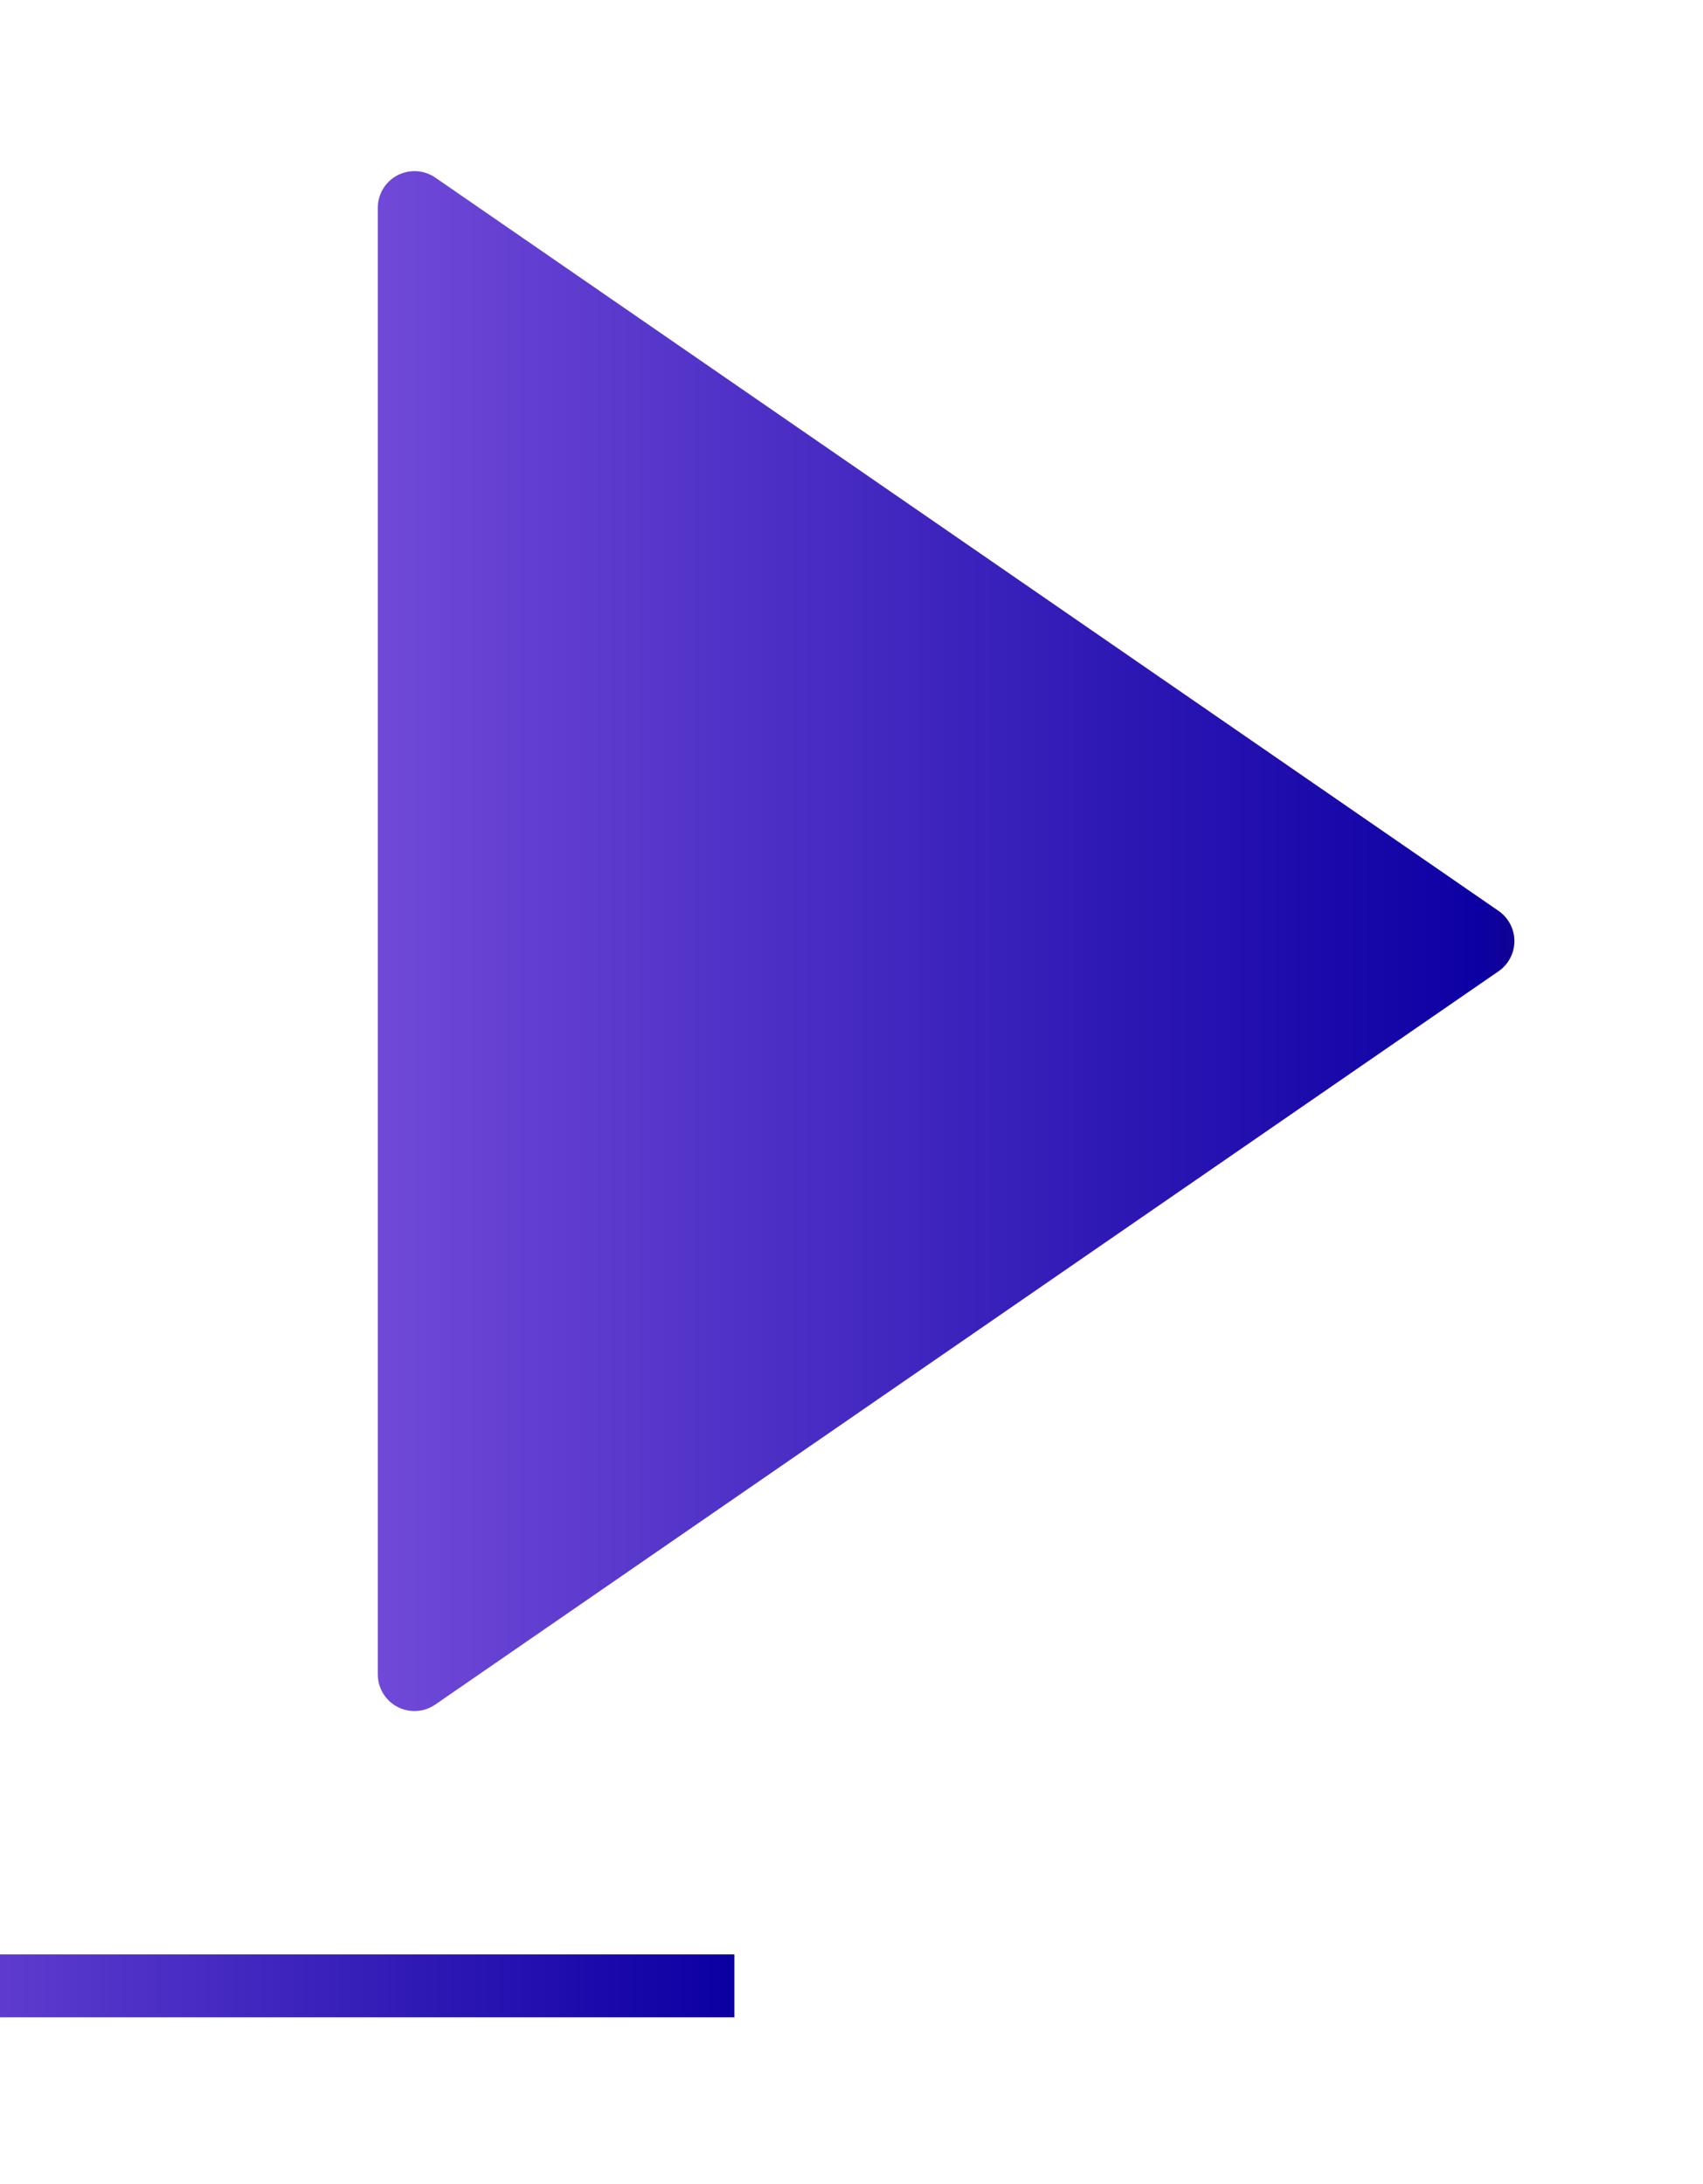 <?xml version="1.0" encoding="UTF-8" standalone="no"?>
<!-- Created with Inkscape (http://www.inkscape.org/) -->

<svg
   xmlns:dc="http://purl.org/dc/elements/1.1/"
   xmlns:cc="http://creativecommons.org/ns#"
   xmlns:rdf="http://www.w3.org/1999/02/22-rdf-syntax-ns#"
   xmlns:svg="http://www.w3.org/2000/svg"
   xmlns="http://www.w3.org/2000/svg"
   xmlns:xlink="http://www.w3.org/1999/xlink"
   xmlns:sodipodi="http://sodipodi.sourceforge.net/DTD/sodipodi-0.dtd"
   xmlns:inkscape="http://www.inkscape.org/namespaces/inkscape"
   width="22.709mm"
   height="29.123mm"
   viewBox="0 0 22.709 29.123"
   version="1.1"
   id="svg1318"
   inkscape:version="0.92.3 (2405546, 2018-03-11)"
   sodipodi:docname="Logo final icon pbg.svg">
  <defs
     id="defs1312">
    <clipPath
       clipPathUnits="userSpaceOnUse"
       id="clipPath986-5-8">
      <rect
         style="fill:#000000;fill-opacity:1;fill-rule:nonzero;stroke:none;stroke-width:0.099;stroke-opacity:1"
         id="rect988-0-5"
         width="31.723"
         height="51.491"
         x="-2.555"
         y="4.986" />
    </clipPath>
    <linearGradient
       inkscape:collect="always"
       xlink:href="#linearGradient1182"
       id="linearGradient1215"
       gradientUnits="userSpaceOnUse"
       x1="-0"
       y1="28.718"
       x2="41.404"
       y2="28.718" />
    <linearGradient
       inkscape:collect="always"
       id="linearGradient1182">
      <stop
         style="stop-color:#7049d8;stop-opacity:1"
         offset="0"
         id="stop1176" />
      <stop
         id="stop1178"
         offset="0.696"
         style="stop-color:#0d00a3;stop-opacity:1" />
      <stop
         style="stop-color:#1f0a46;stop-opacity:1"
         offset="1"
         id="stop1180" />
    </linearGradient>
    <linearGradient
       inkscape:collect="always"
       xlink:href="#linearGradient1174"
       id="linearGradient1214"
       gradientUnits="userSpaceOnUse"
       gradientTransform="matrix(8.097,0,0,8.097,5956.432,4716.903)"
       x1="-81.238"
       y1="-7.32"
       x2="-12.966"
       y2="-7.32"
       spreadMethod="pad" />
    <linearGradient
       id="linearGradient1174"
       inkscape:collect="always">
      <stop
         id="stop1168"
         offset="0"
         style="stop-color:#7049d8;stop-opacity:1" />
      <stop
         style="stop-color:#0d00a3;stop-opacity:1"
         offset="0.858"
         id="stop1170" />
      <stop
         id="stop1172"
         offset="1"
         style="stop-color:#1f0a46;stop-opacity:1" />
    </linearGradient>
  </defs>
  <sodipodi:namedview
     id="base"
     pagecolor="#ffffff"
     bordercolor="#666666"
     borderopacity="1.0"
     inkscape:pageopacity="0.0"
     inkscape:pageshadow="2"
     inkscape:zoom="2.8"
     inkscape:cx="19.316674"
     inkscape:cy="37.759843"
     inkscape:document-units="mm"
     inkscape:current-layer="g1353"
     showgrid="false"
     fit-margin-top="0"
     fit-margin-left="0"
     fit-margin-right="0"
     fit-margin-bottom="0"
     inkscape:window-width="1440"
     inkscape:window-height="837"
     inkscape:window-x="-8"
     inkscape:window-y="-8"
     inkscape:window-maximized="1" />
  <g
     inkscape:label="Layer 1"
     inkscape:groupmode="layer"
     id="layer1"
     transform="translate(-77.412,-43.127)">
    <g
       transform="matrix(0.031,0,0,0.031,-81.809,-88.711)"
       id="g1353"
       inkscape:export-filename="C:\Users\User3\Desktop\g975-4.png"
       inkscape:export-xdpi="298.98599"
       inkscape:export-ydpi="298.98599">
      <g
         transform="matrix(13.265,0,0,20.141,5065.157,4073.235)"
         id="g1349"
         style="fill:#ffffff">
        <g
           clip-path="url(#clipPath986-5-8)"
           style="fill:#000000;fill-opacity:1"
           id="g1317">
          <path
             sodipodi:nodetypes="sssssssssccccc"
             style="fill:url(#linearGradient1215);fill-opacity:1"
             inkscape:connector-curvature="0"
             d="M 57,6 H 1 C 0.448,6 0,6.447 0,7 v 44 c 0,0.553 0.448,1 1,1 h 56 c 0.552,0 1,-0.447 1,-1 V 7 C 58,6.447 57.552,6 57,6 Z M 56,50.657 H 1.997 L 2.182,7.338 H 56 Z"
             id="path1315" />
        </g>
        <g
           id="g1319" />
        <g
           id="g1321" />
        <g
           id="g1323" />
        <g
           id="g1325" />
        <g
           id="g1327" />
        <g
           id="g1329" />
        <g
           id="g1331" />
        <g
           id="g1333" />
        <g
           id="g1335" />
        <g
           id="g1337" />
        <g
           id="g1339" />
        <g
           id="g1341" />
        <g
           id="g1343" />
        <g
           id="g1345" />
        <g
           id="g1347" />
      </g>
      <path
         style="fill:url(#linearGradient1214);fill-opacity:1;stroke-width:15.771"
         inkscape:connector-curvature="0"
         d="m 5780.767,4644.65 -457.363,-315.423 c -4.842,-3.328 -11.119,-3.675 -16.292,-0.978 -5.189,2.728 -8.438,8.091 -8.438,13.957 v 630.846 c 0,5.867 3.249,11.245 8.438,13.973 2.303,1.199 4.826,1.798 7.334,1.798 3.138,0 6.261,-0.946 8.958,-2.792 l 457.363,-315.423 c 4.274,-2.949 6.813,-7.791 6.813,-12.98 0,-5.189 -2.555,-10.03 -6.813,-12.98 z m -450.55,-272.399 v 0 l 413.819,285.395 z"
         id="path1351"
         sodipodi:nodetypes="cccsscsccsccccc" />
    </g>
  </g>
</svg>
